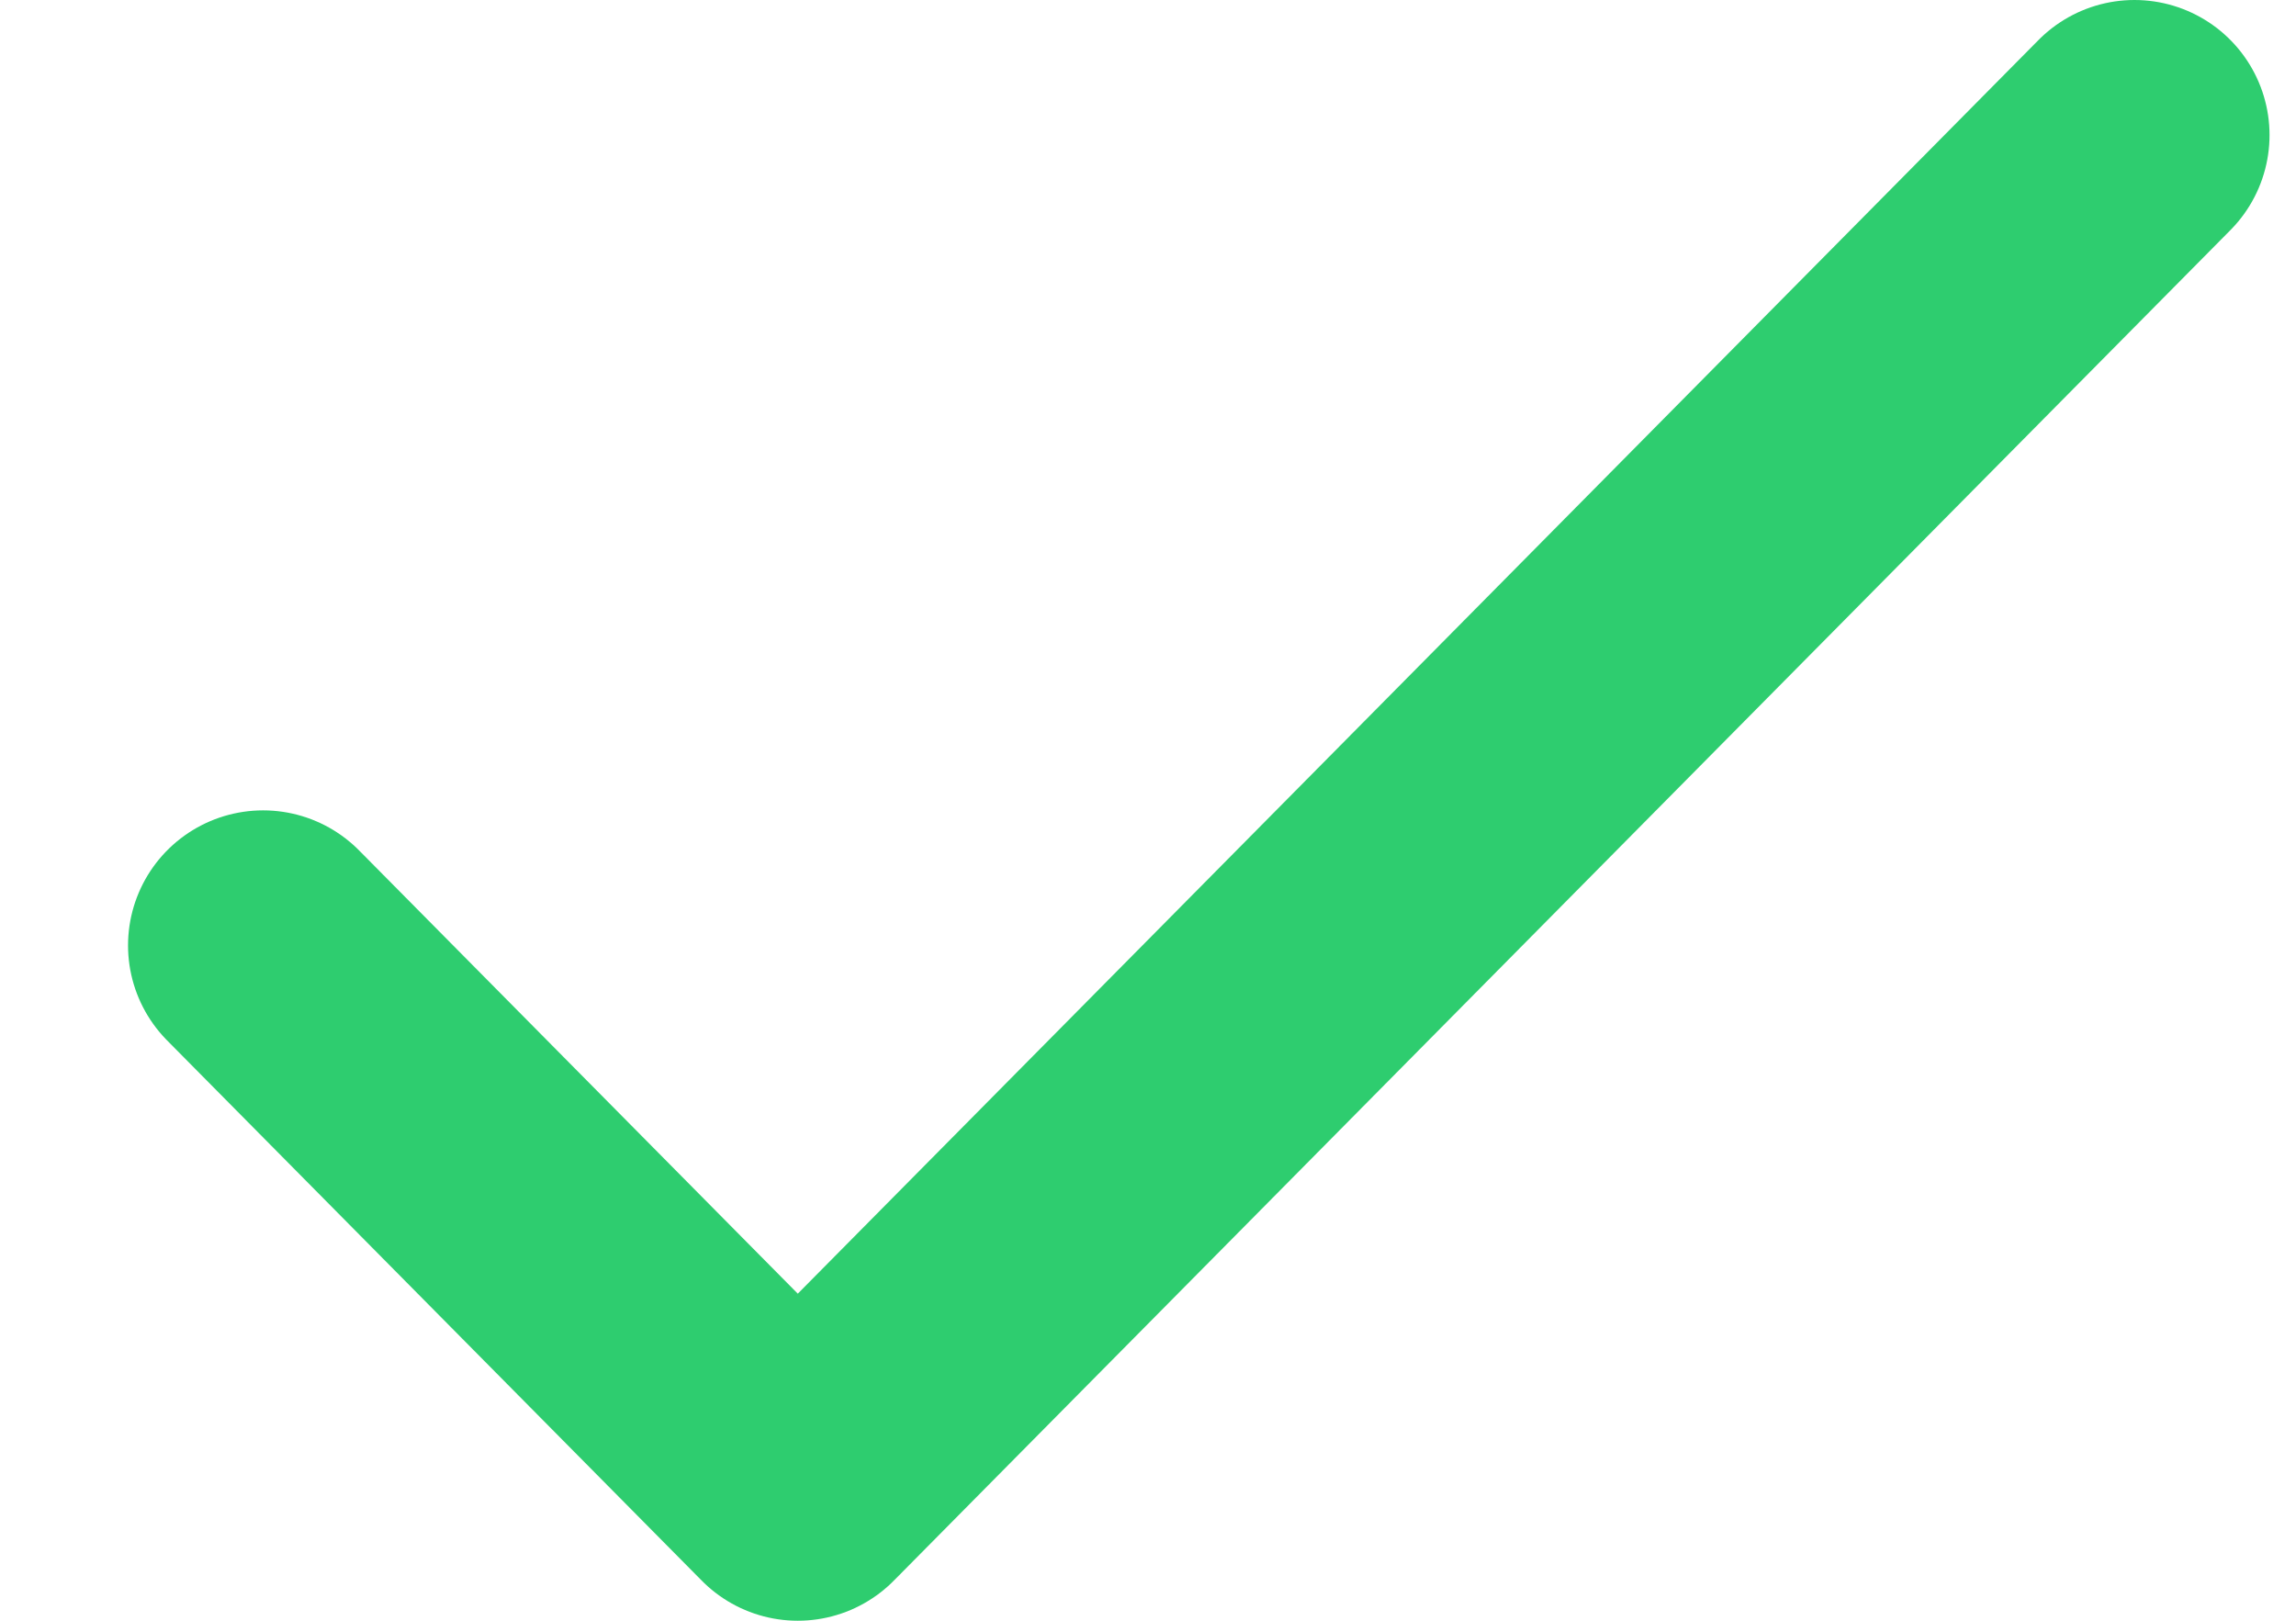 <svg width="17" height="12" viewBox="0 0 17 12" fill="none" xmlns="http://www.w3.org/2000/svg">
<path d="M1.948 7L5.907 11L15.804 1" stroke="#2ECD6F" stroke-width="2" stroke-linecap="round" stroke-linejoin="round"/>
</svg>
